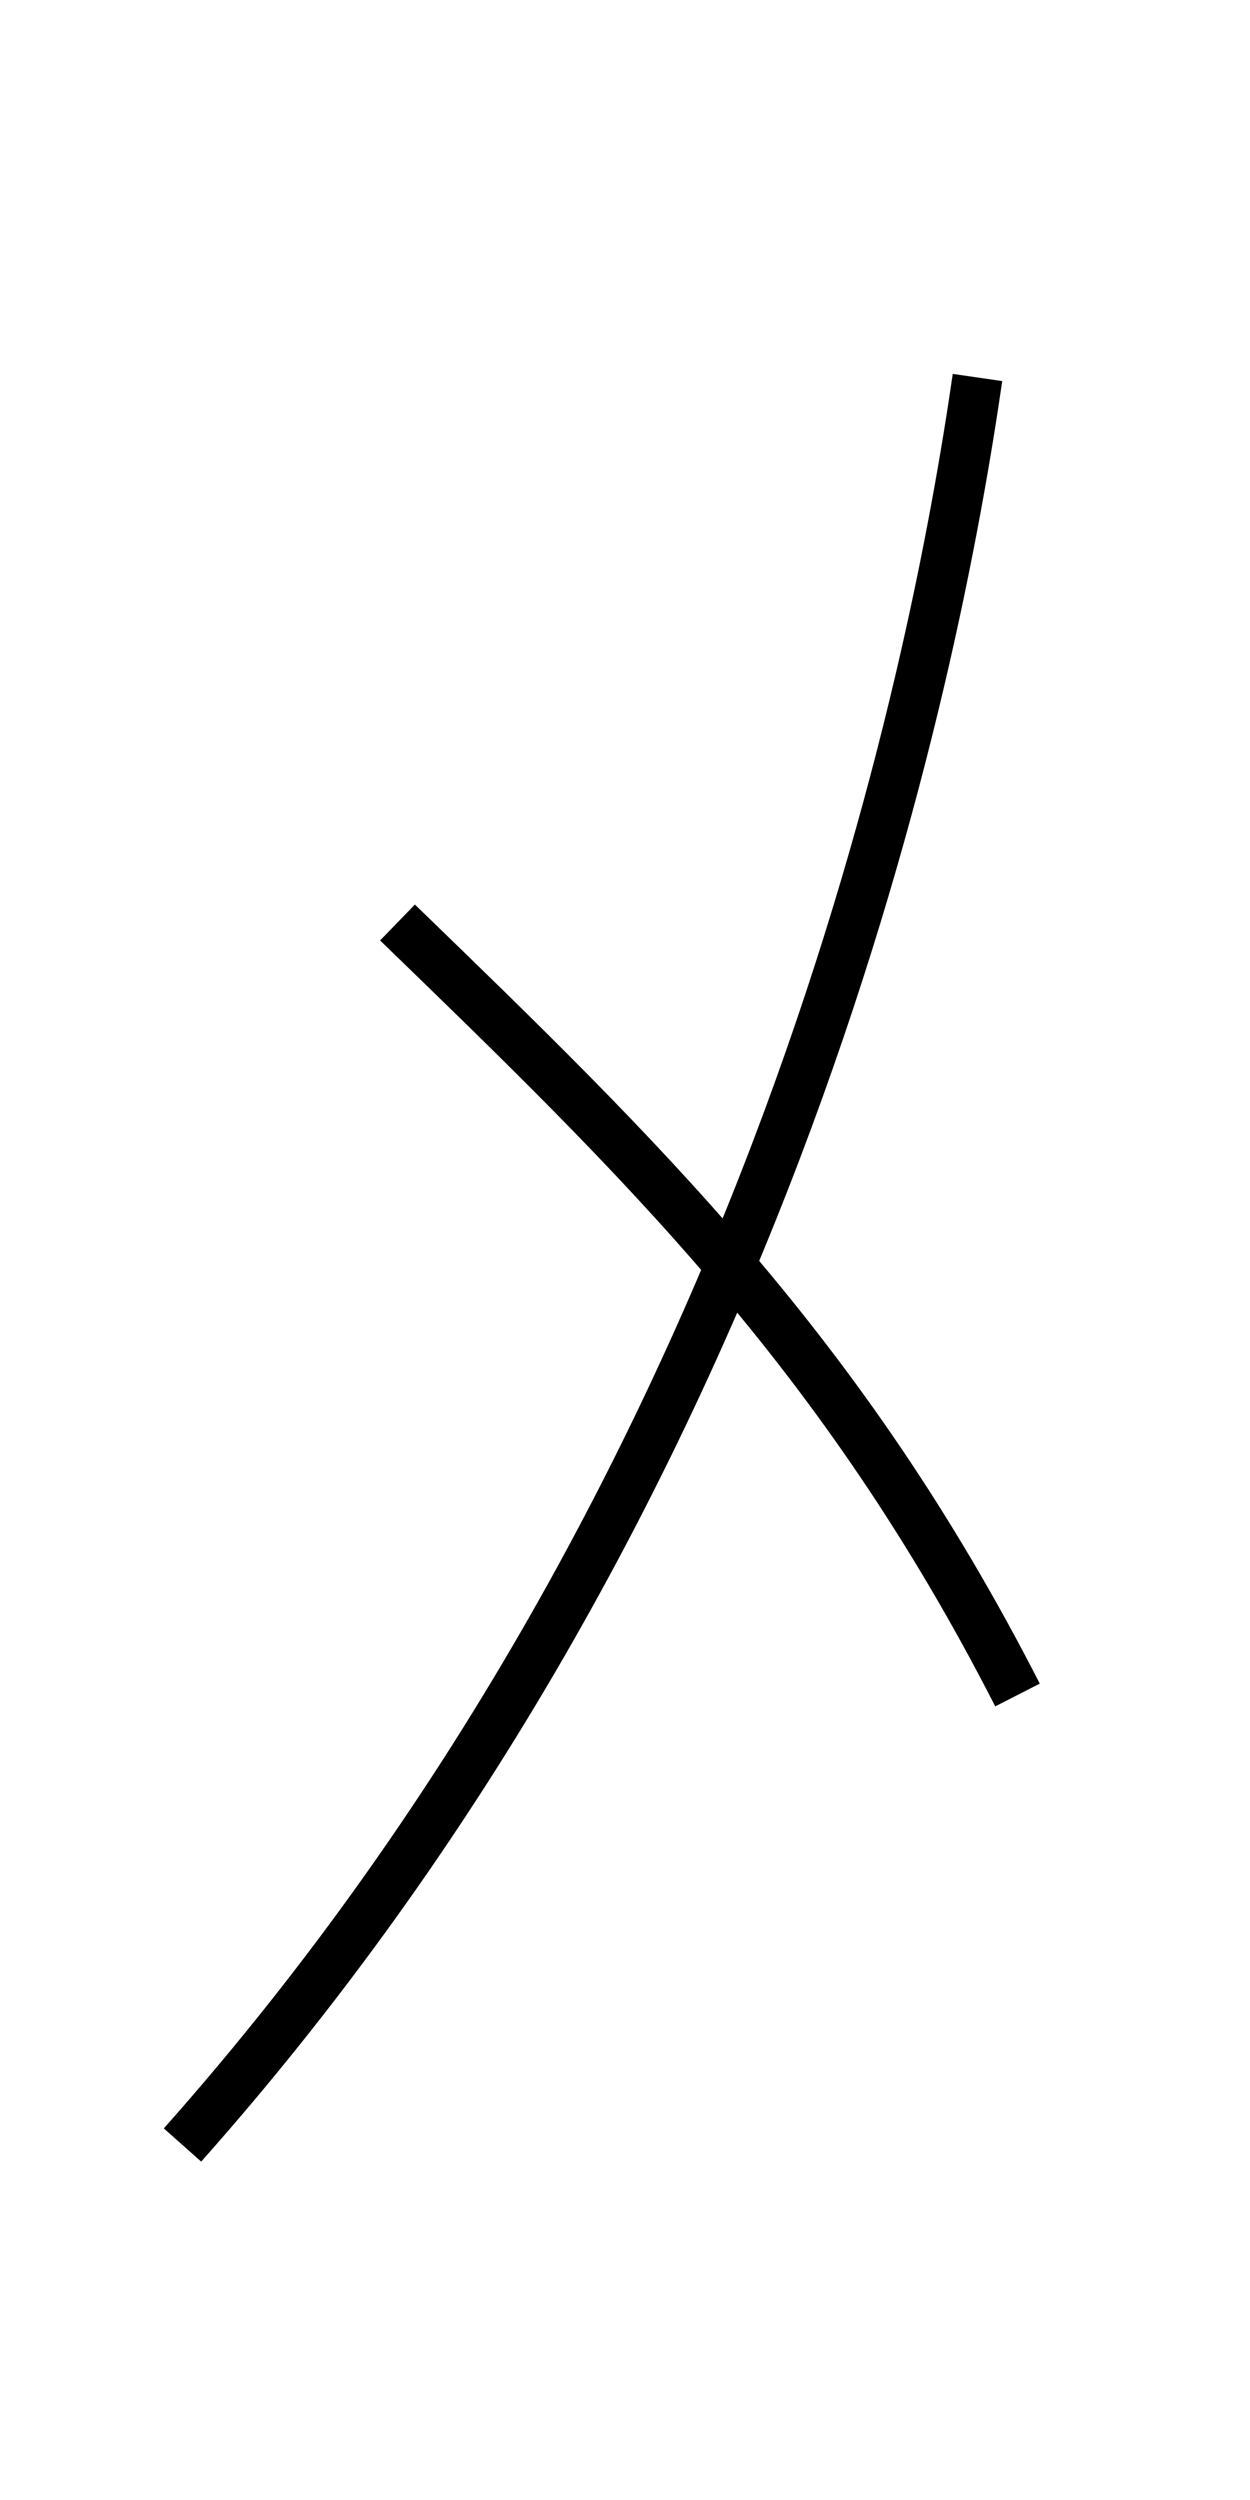 <?xml version='1.0' encoding='utf8'?>
<svg viewBox="0.0 -6.0 25.0 50.0" version="1.1" xmlns="http://www.w3.org/2000/svg">
<rect x="0.0" y="-6.0" width="25.0" height="50.0" fill="#808080" stroke="none"/>
<rect x="-1000" y="-1000" width="2000" height="2000" stroke="white" fill="white"/>
<g style="fill:white;stroke:#000000;  stroke-width:1">
<path d="M 19.55 -36.45 C 18.7 -30.6 15.6 -14.55 3.65 -1.1 M 7.95 -25.55 C 12.8 -20.85 16.85 -16.95 20.35 -10.1" transform="translate(0.0 38.0)" />
</g>
</svg>